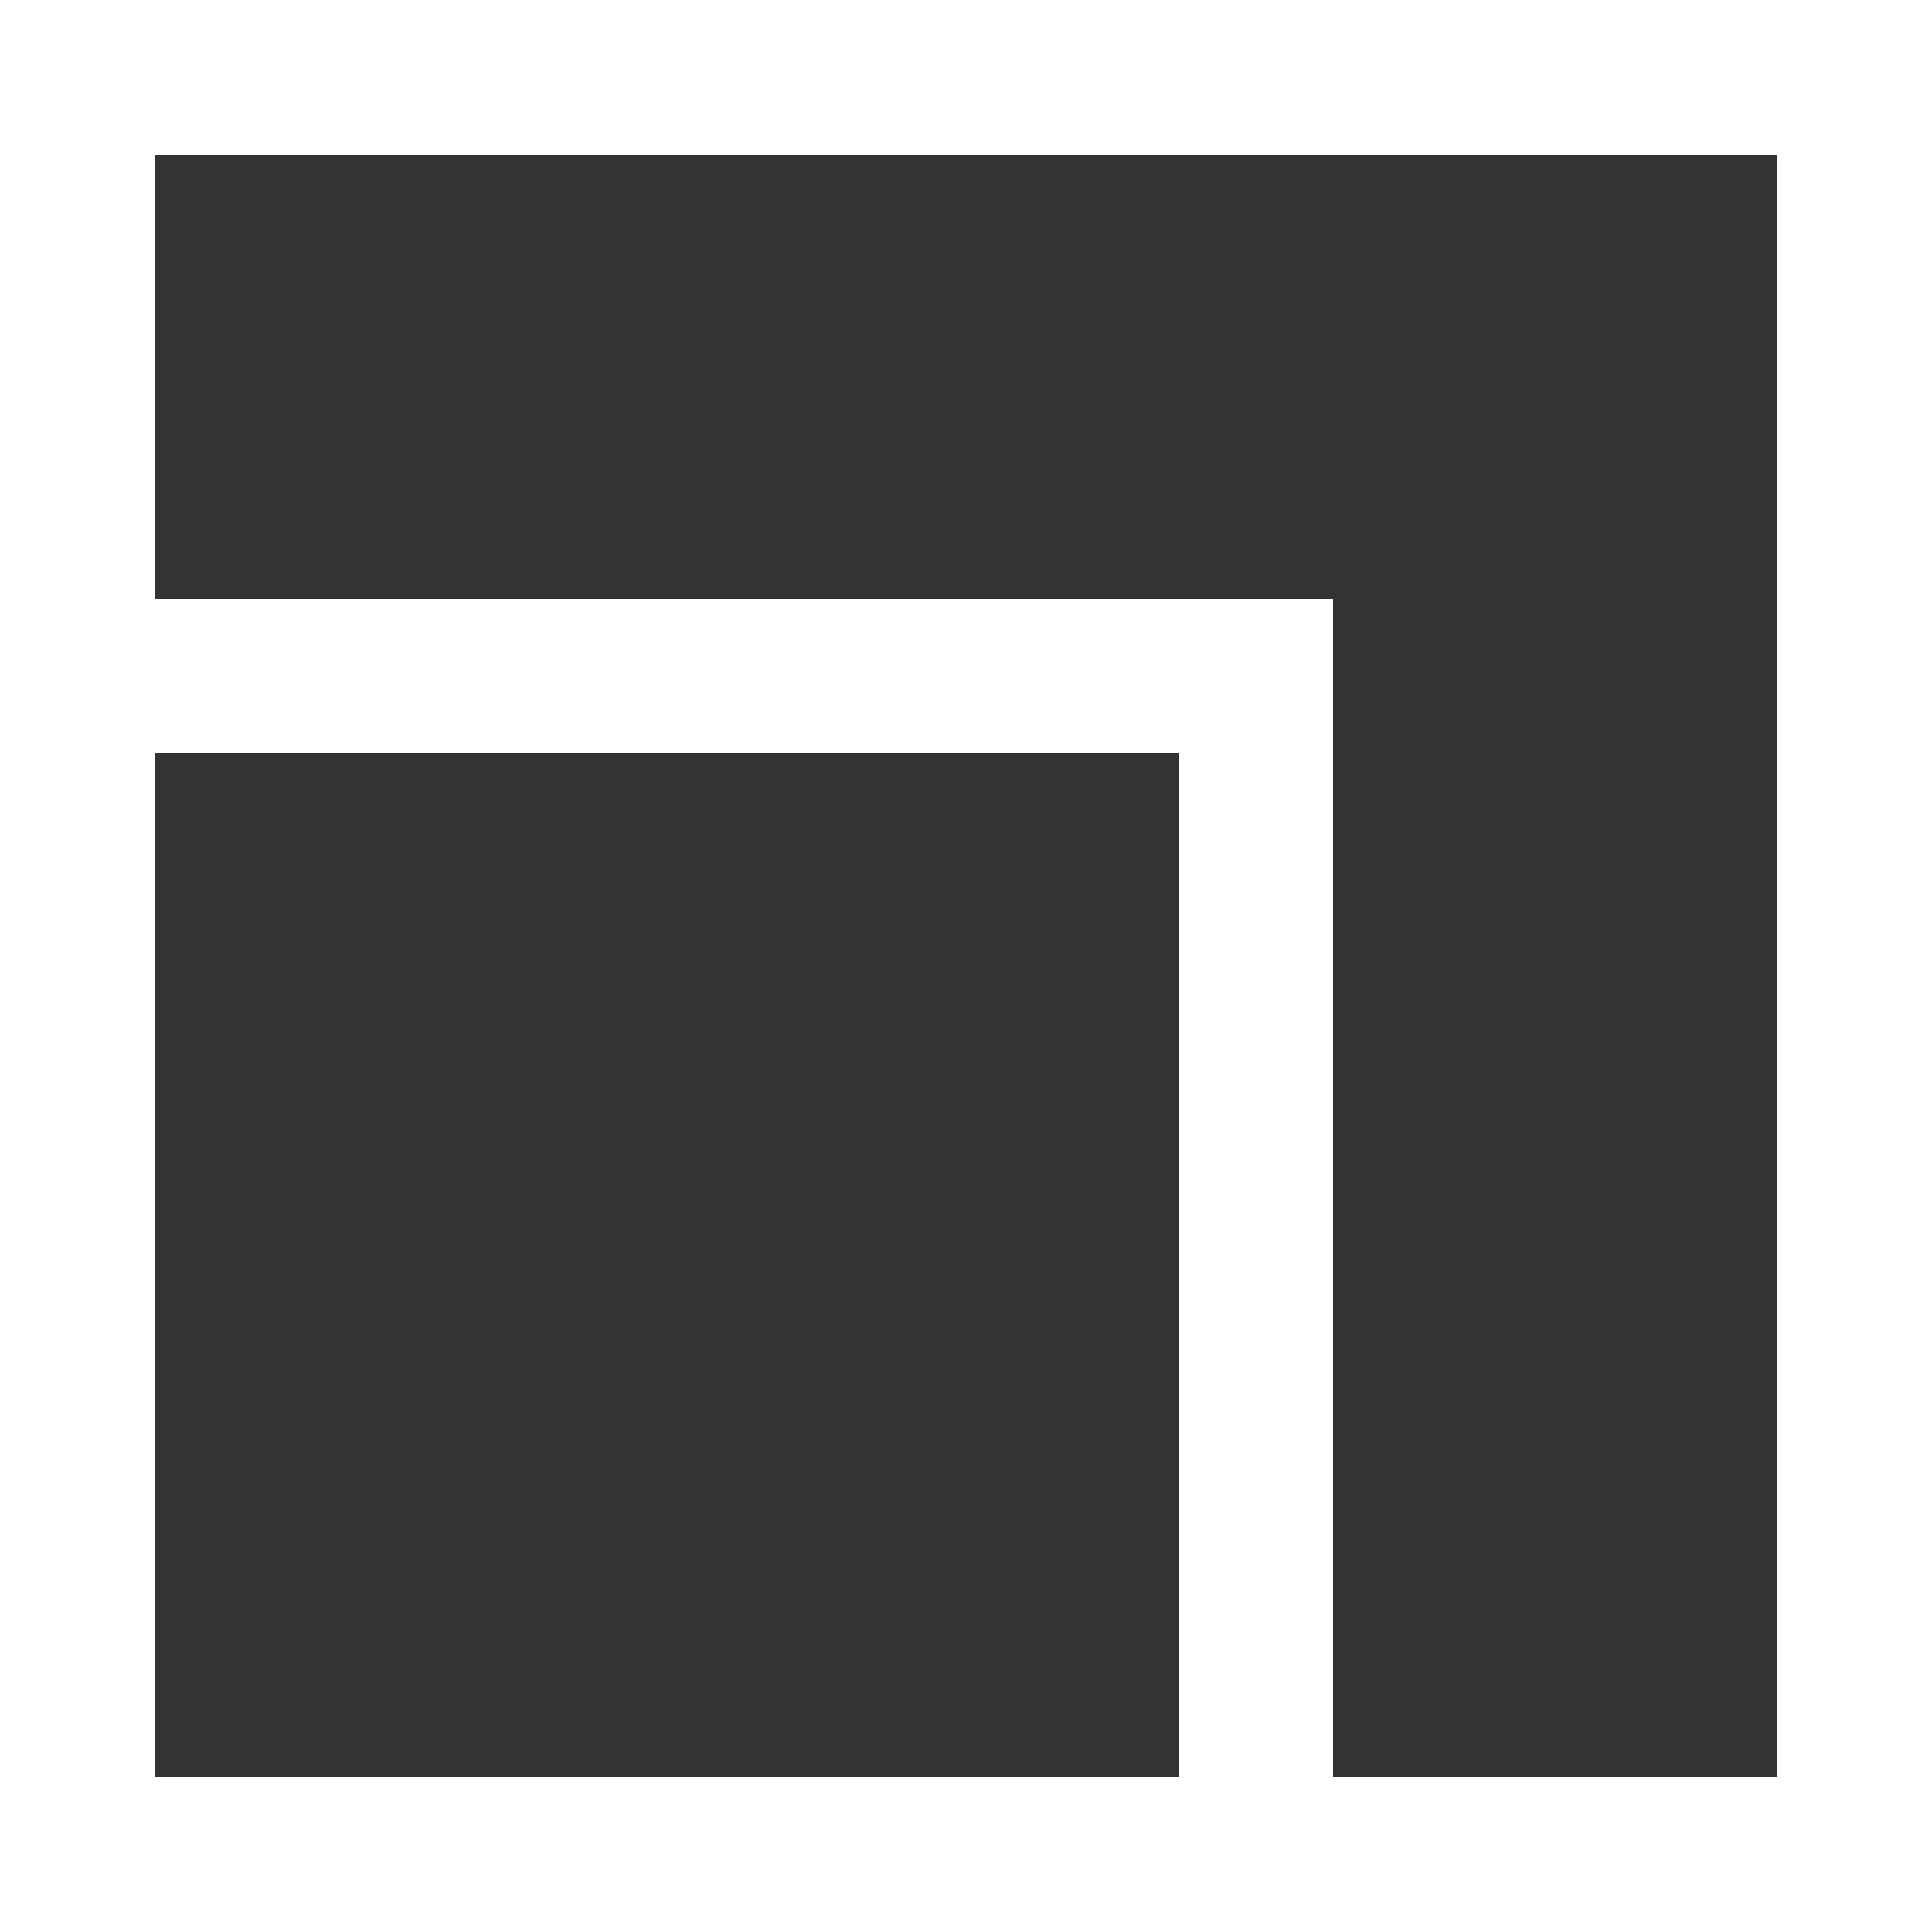 <svg width="100" height="100" viewBox="0 0 100 100" fill="none" xmlns="http://www.w3.org/2000/svg">
<rect x="0" y="0" width="100" height="100" fill="#333333" stroke="none"/>
<rect x="4" y="4" width="92" height="92" stroke="white" stroke-width="8"/>
<rect x="4" y="35" width="61" height="61" stroke="white" stroke-width="8"/>
</svg>
